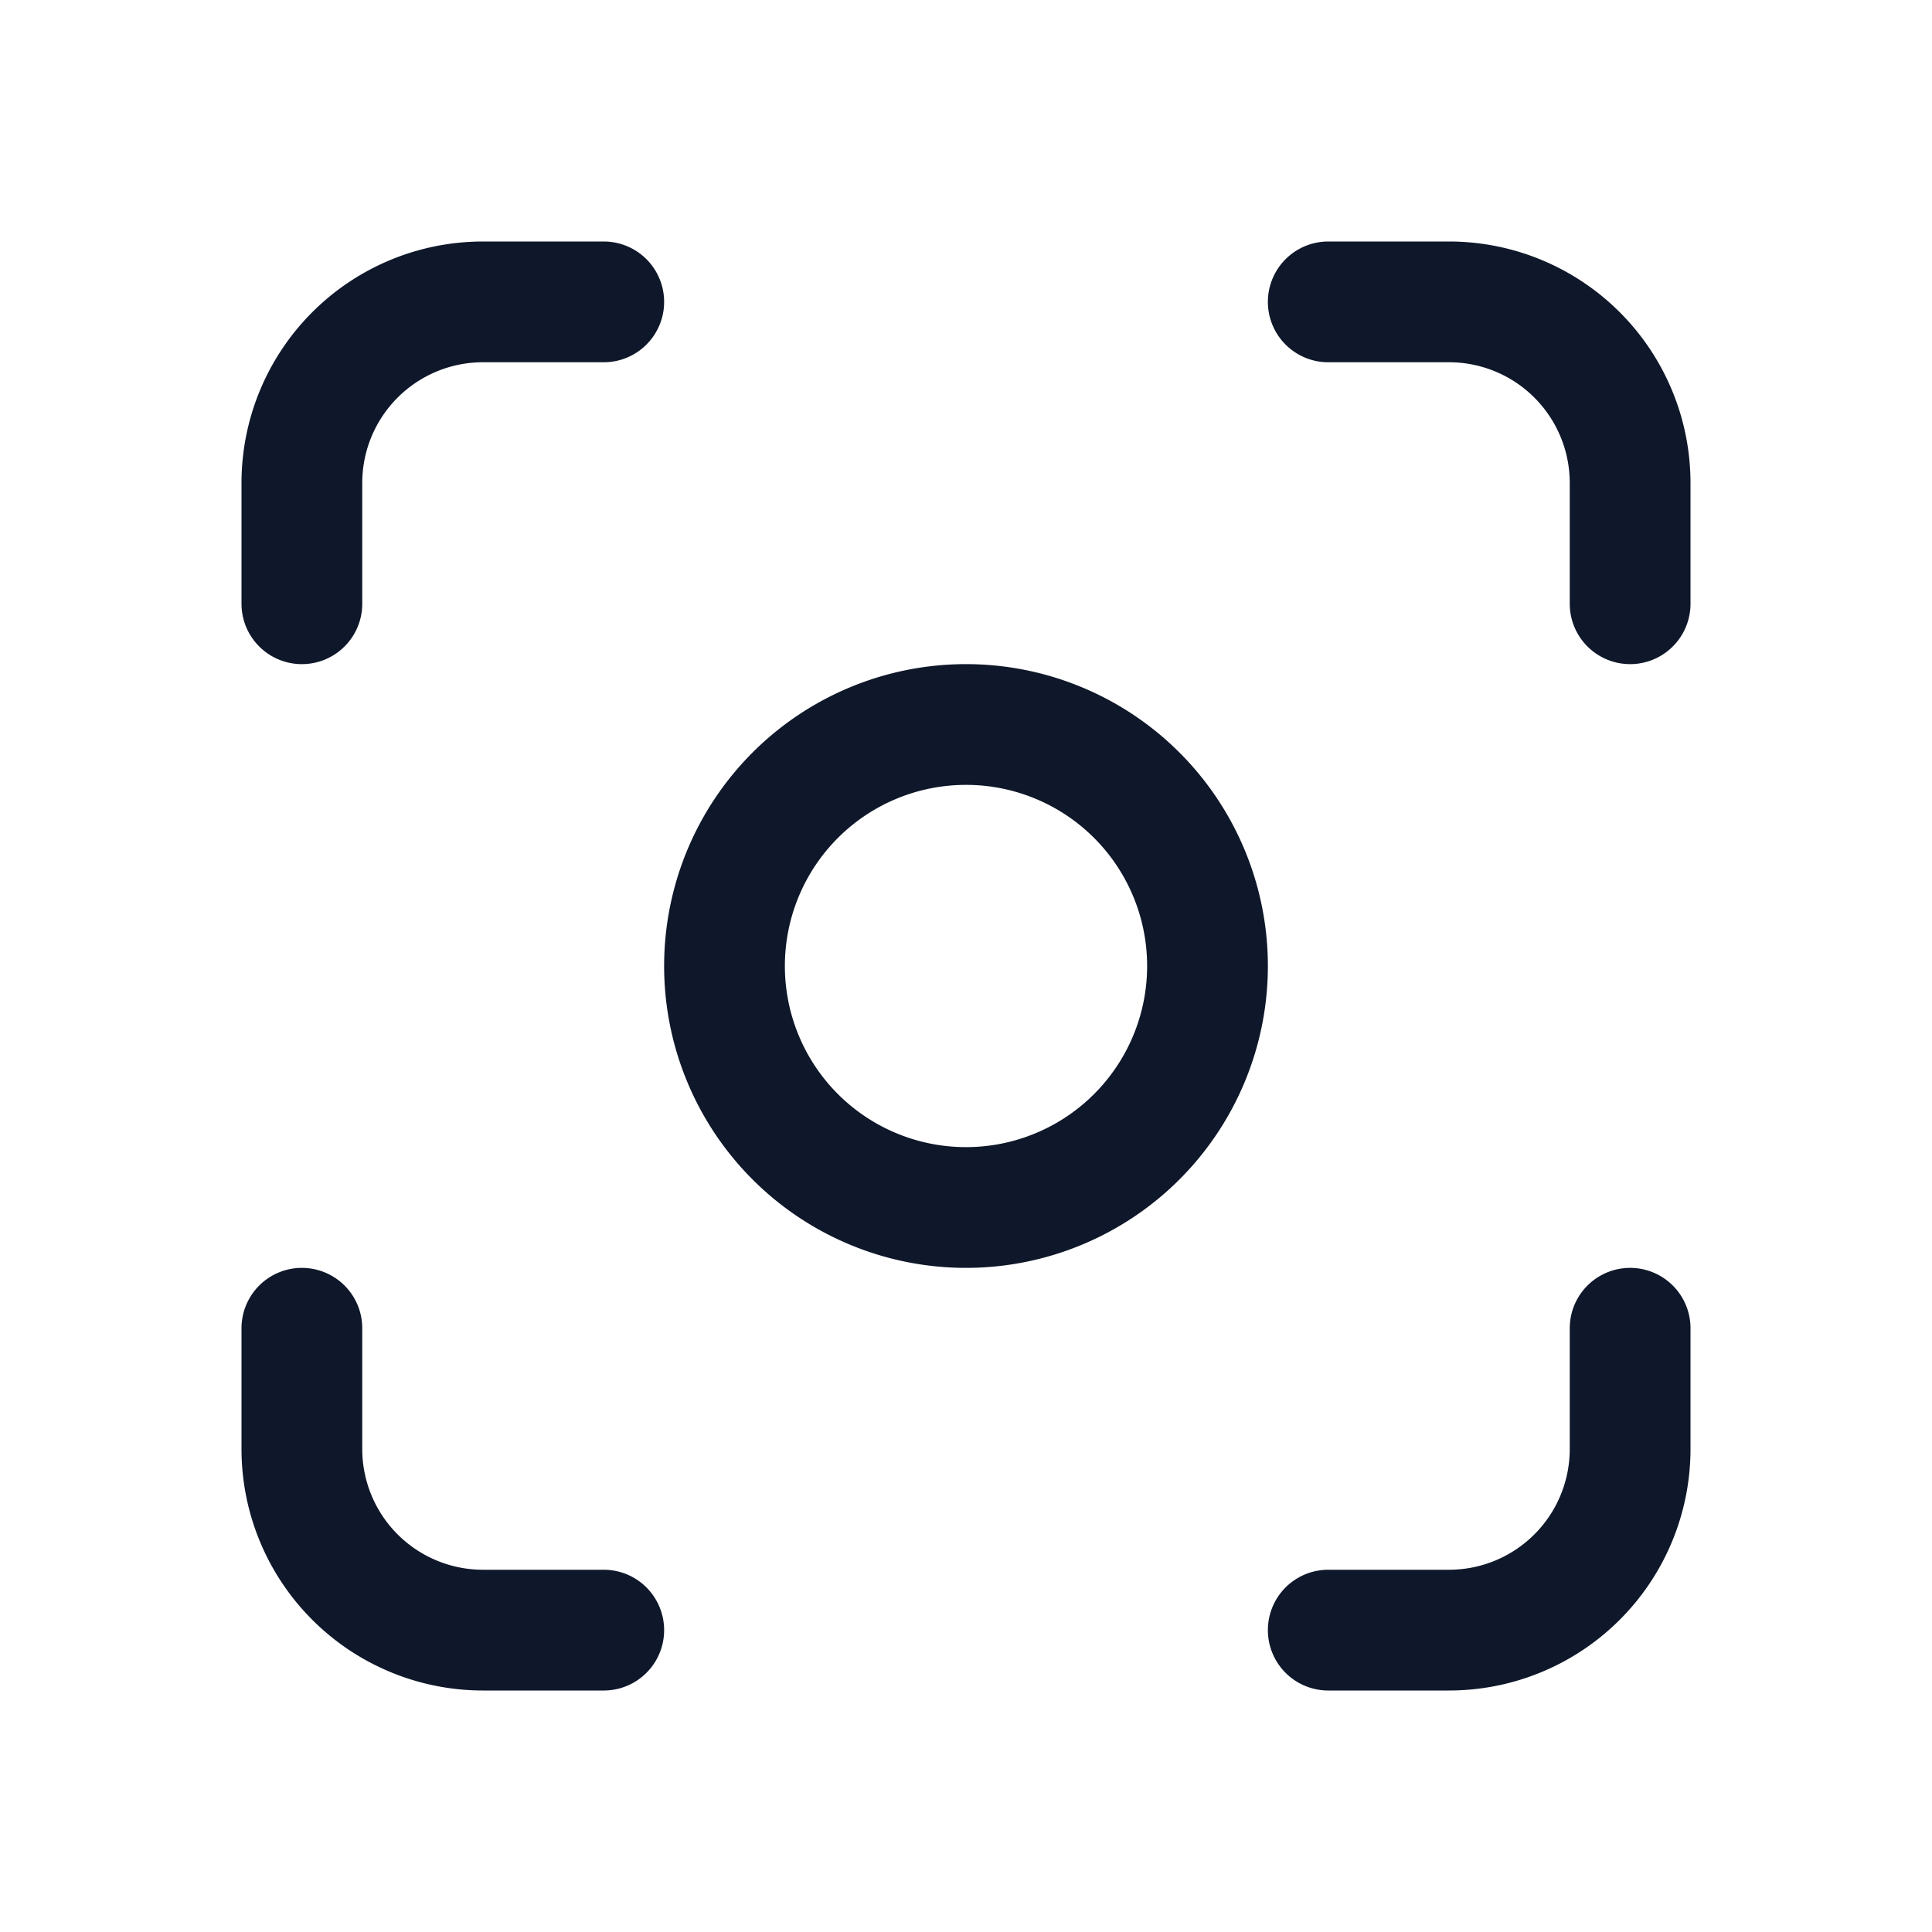 <svg fill="none" xmlns="http://www.w3.org/2000/svg" viewBox="0 0 24 24" width="20" height="20"><path d="M7.5 3.75H6A2.25 2.25 0 003.75 6v1.5M16.5 3.75H18A2.25 2.25 0 0120.25 6v1.5m0 9V18A2.25 2.25 0 0118 20.25h-1.5m-9 0H6A2.25 2.25 0 013.75 18v-1.5M15 12a3 3 0 11-6 0 3 3 0 016 0z" stroke="#0F172A" stroke-width="1.5" stroke-linecap="round" stroke-linejoin="round"/></svg>